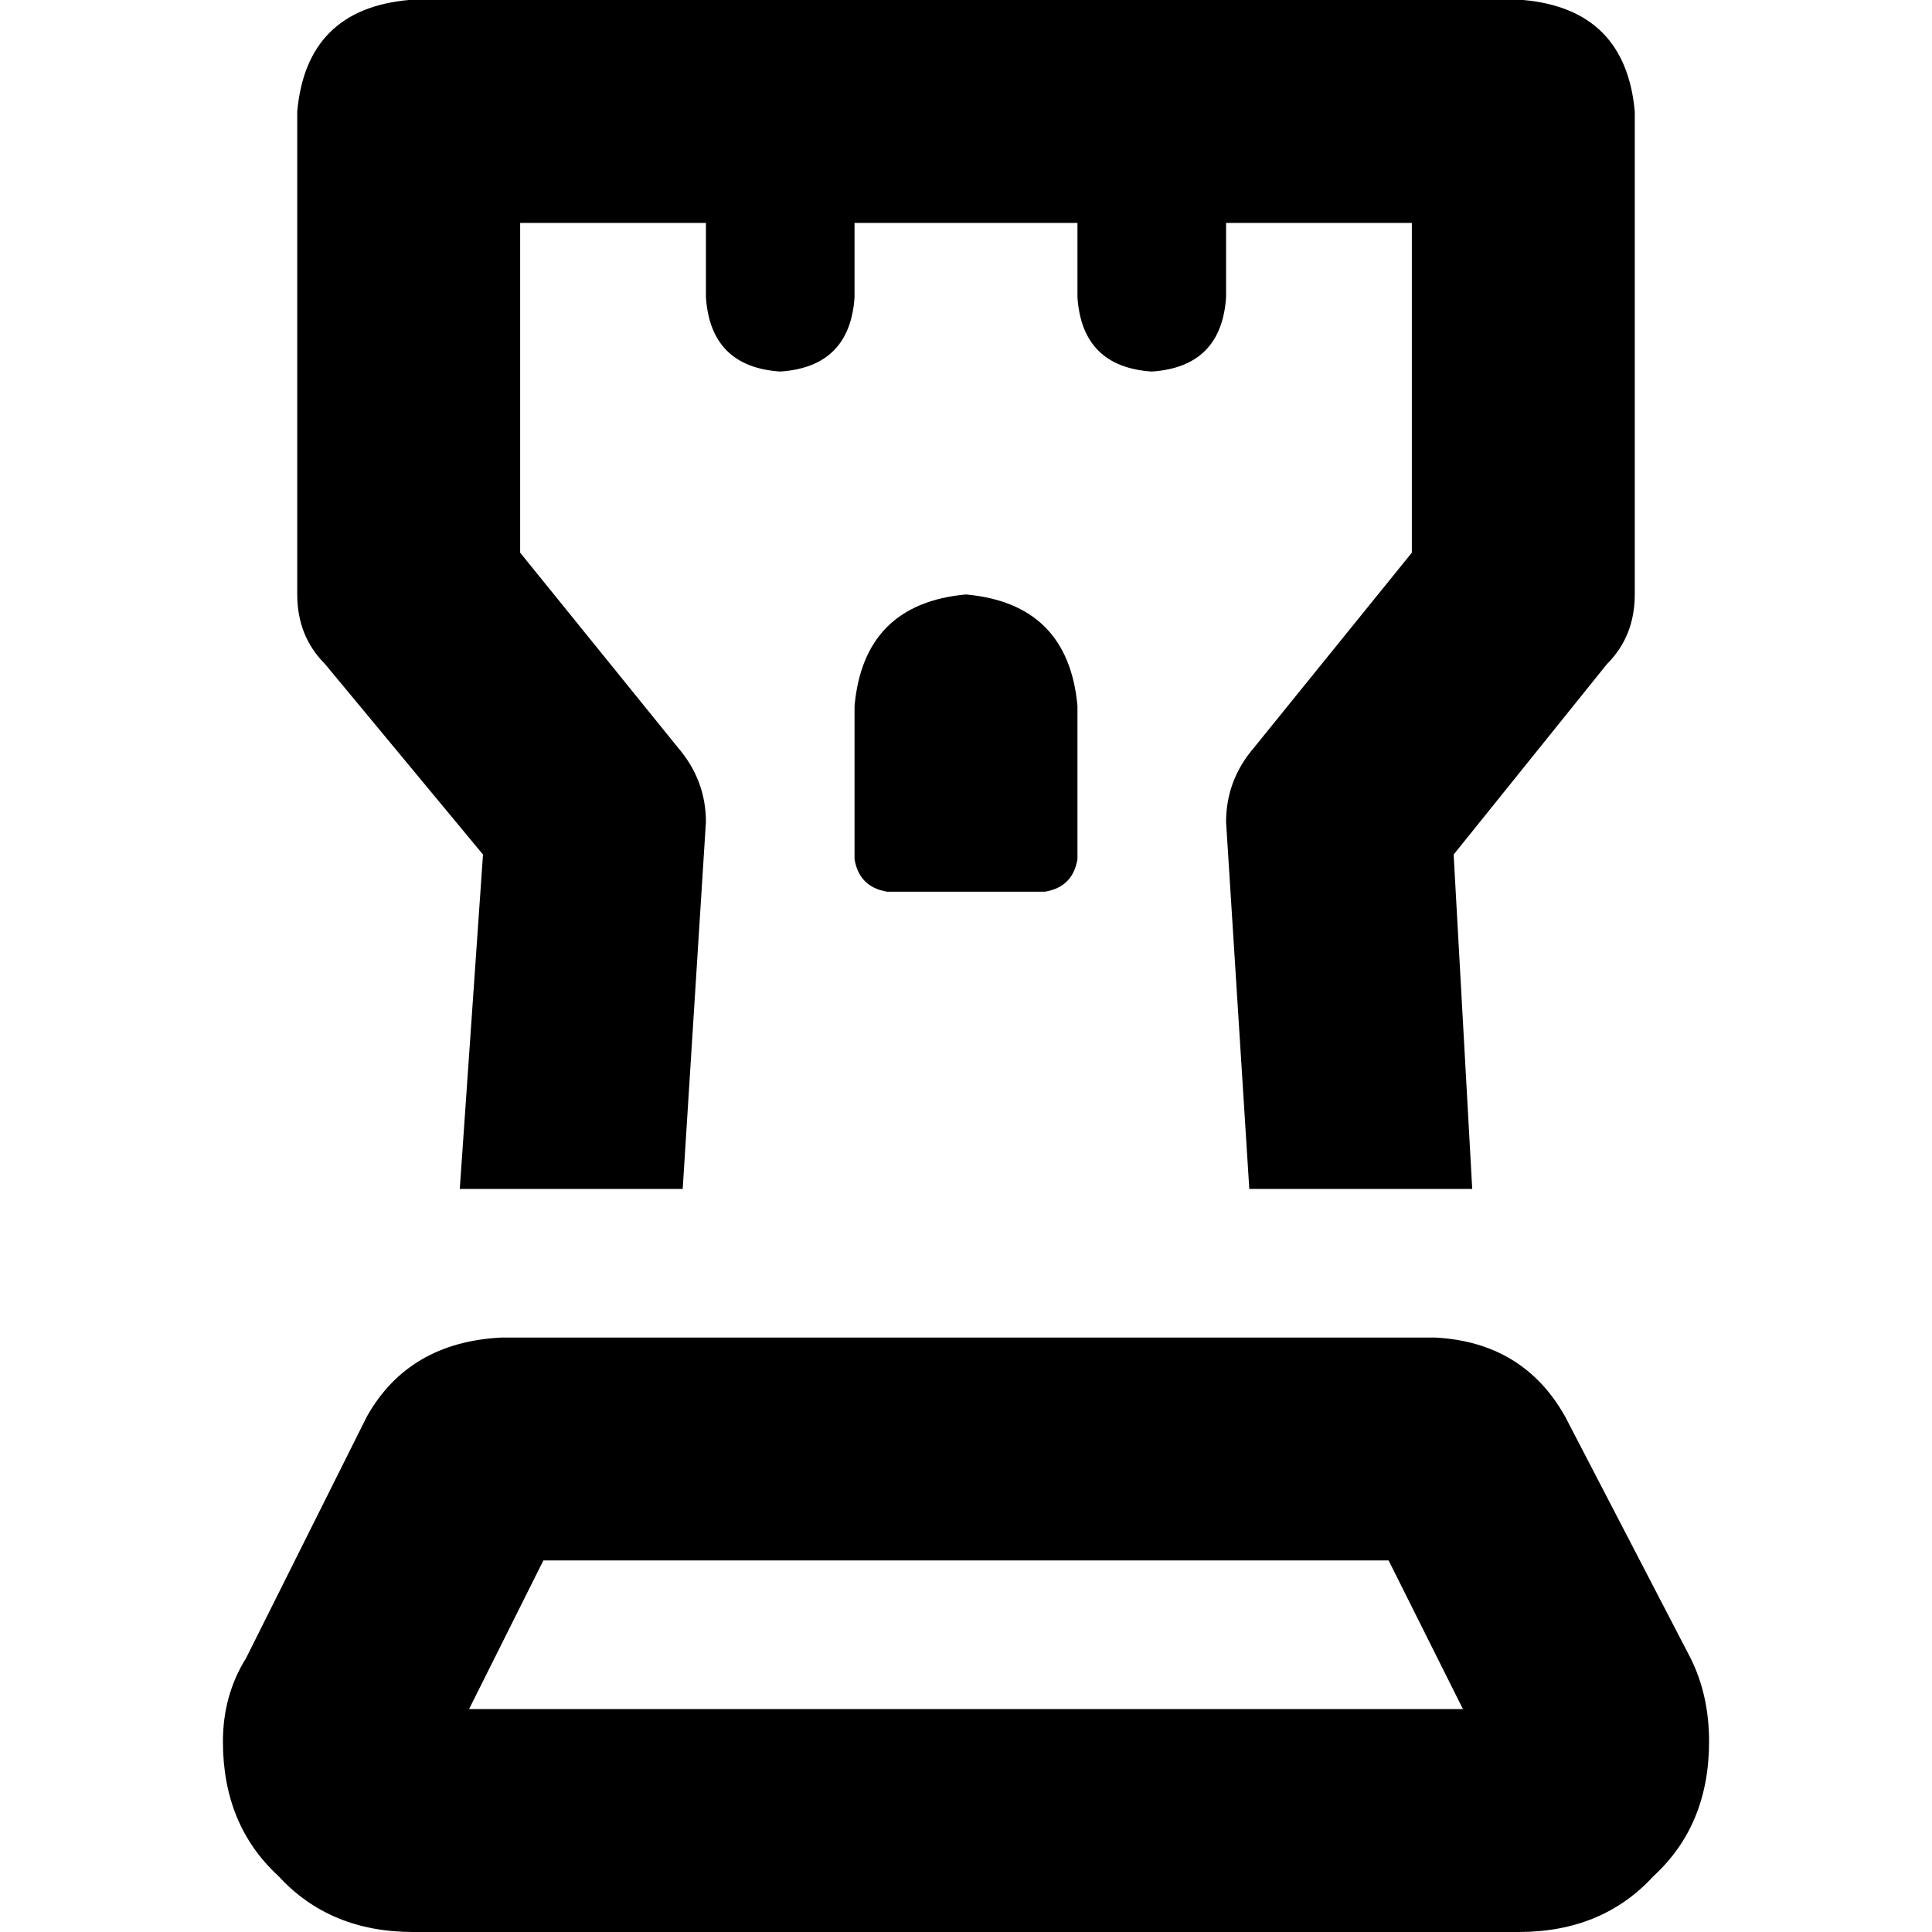 <svg xmlns="http://www.w3.org/2000/svg" viewBox="0 0 512 512">
  <path d="M 78.769 29.538 Q 81.231 2.462 108.308 0 L 403.692 0 Q 430.769 2.462 433.231 29.538 L 433.231 157.538 Q 433.231 168.615 425.846 176 L 385.231 226.462 L 390.154 315.077 L 331.077 315.077 L 324.923 217.846 Q 324.923 206.769 332.308 198.154 L 374.154 146.462 L 374.154 59.077 L 324.923 59.077 L 324.923 78.769 Q 323.692 97.231 305.231 98.462 Q 286.769 97.231 285.538 78.769 L 285.538 59.077 L 226.462 59.077 L 226.462 78.769 Q 225.231 97.231 206.769 98.462 Q 188.308 97.231 187.077 78.769 L 187.077 59.077 L 137.846 59.077 L 137.846 146.462 L 179.692 198.154 Q 187.077 206.769 187.077 217.846 L 180.923 315.077 L 121.846 315.077 L 128 226.462 L 86.154 176 Q 78.769 168.615 78.769 157.538 L 78.769 29.538 L 78.769 29.538 Z M 226.462 227.692 L 226.462 187.077 Q 228.923 160 256 157.538 Q 283.077 160 285.538 187.077 L 285.538 227.692 Q 284.308 235.077 276.923 236.308 L 235.077 236.308 Q 227.692 235.077 226.462 227.692 L 226.462 227.692 Z M 124.308 452.923 L 387.692 452.923 L 368 413.538 L 144 413.538 L 124.308 452.923 L 124.308 452.923 Z M 380.308 354.462 Q 403.692 355.692 414.769 375.385 L 448 439.385 Q 452.923 449.231 452.923 461.538 Q 452.923 483.692 438.154 497.231 Q 424.615 512 402.462 512 L 109.538 512 Q 87.385 512 73.846 497.231 Q 59.077 483.692 59.077 461.538 Q 59.077 449.231 65.231 439.385 L 97.231 375.385 Q 108.308 355.692 132.923 354.462 L 380.308 354.462 L 380.308 354.462 Z" />
</svg>